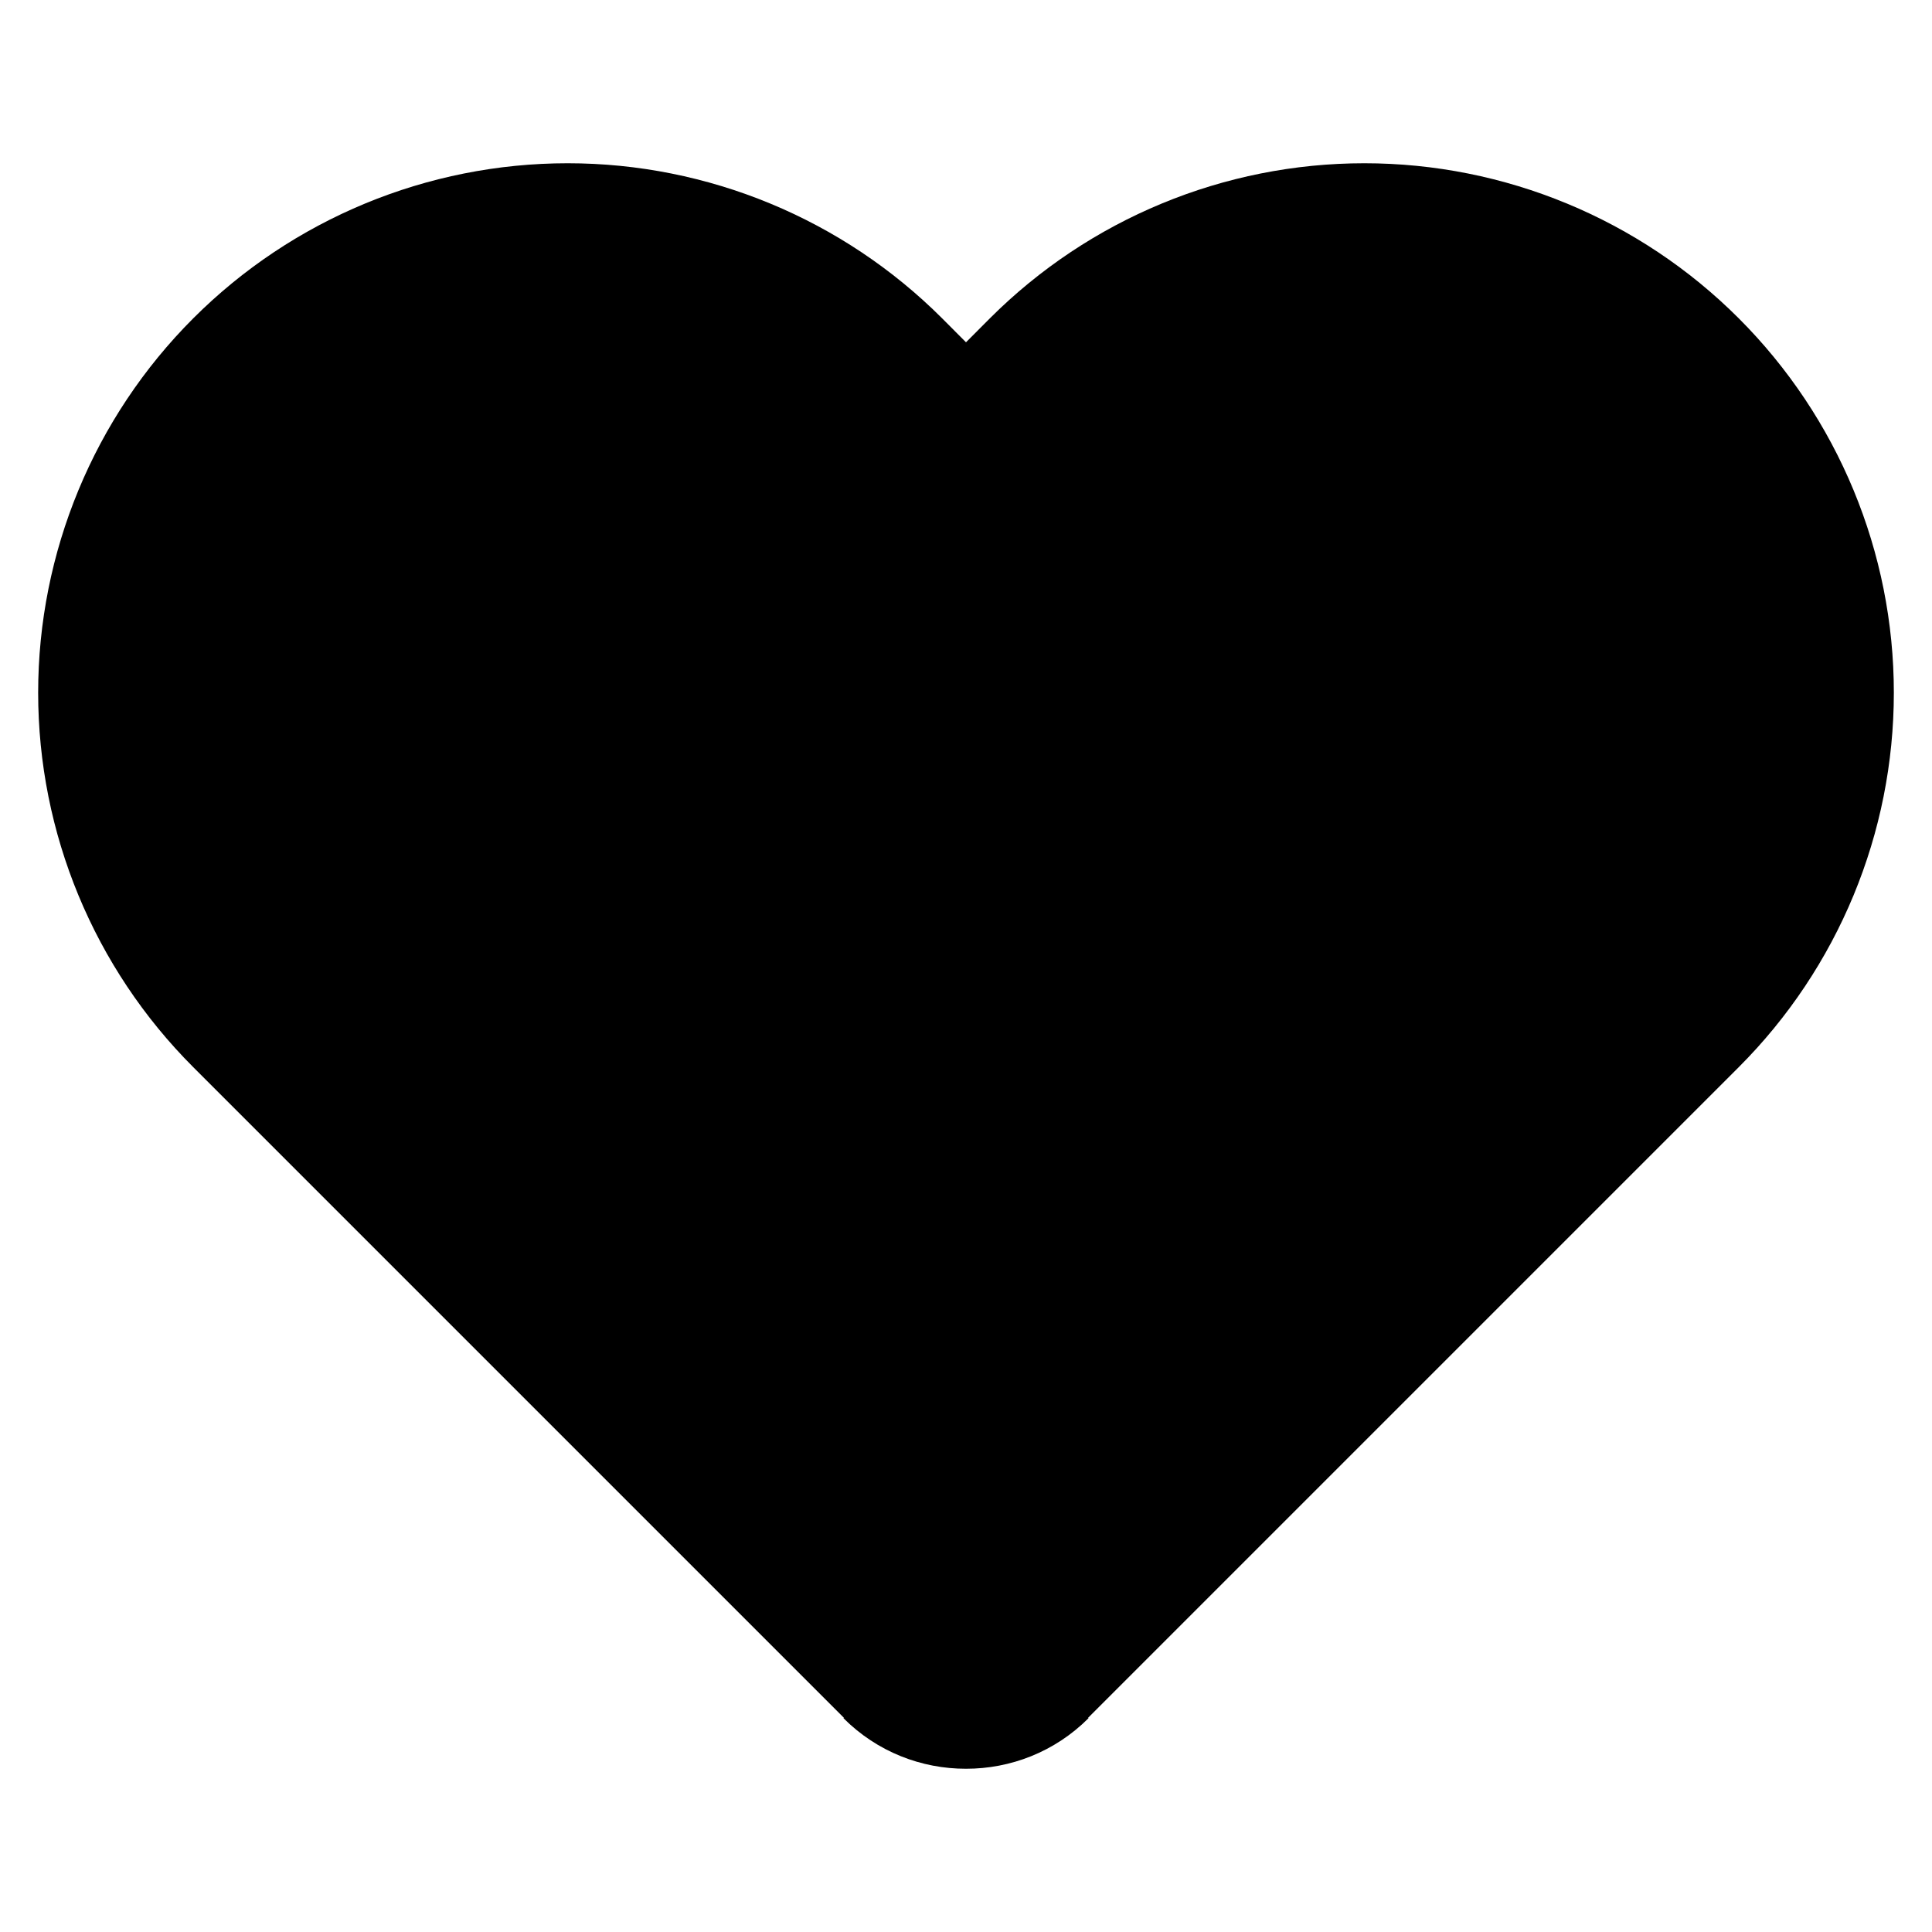 <svg width="24" height="24" viewBox="0 0 24 24" fill="none" xmlns="http://www.w3.org/2000/svg">
<path fill-rule="evenodd" clip-rule="evenodd" d="M12 21.972C12.551 21.973 13.102 21.764 13.522 21.344L13.517 21.339L21.599 13.257C22.833 12.023 23.526 10.35 23.526 8.605C23.526 6.861 22.833 5.188 21.599 3.954C20.366 2.721 18.693 2.028 16.948 2.028C15.204 2.028 13.531 2.721 12.297 3.954L12 4.252L11.703 3.954C10.469 2.721 8.796 2.028 7.052 2.028C5.307 2.028 3.634 2.721 2.401 3.954C1.167 5.188 0.474 6.861 0.474 8.605C0.474 10.35 1.167 12.023 2.401 13.257L10.483 21.339L10.478 21.344C10.898 21.764 11.449 21.973 12 21.972Z" fill="black"/>
</svg>
